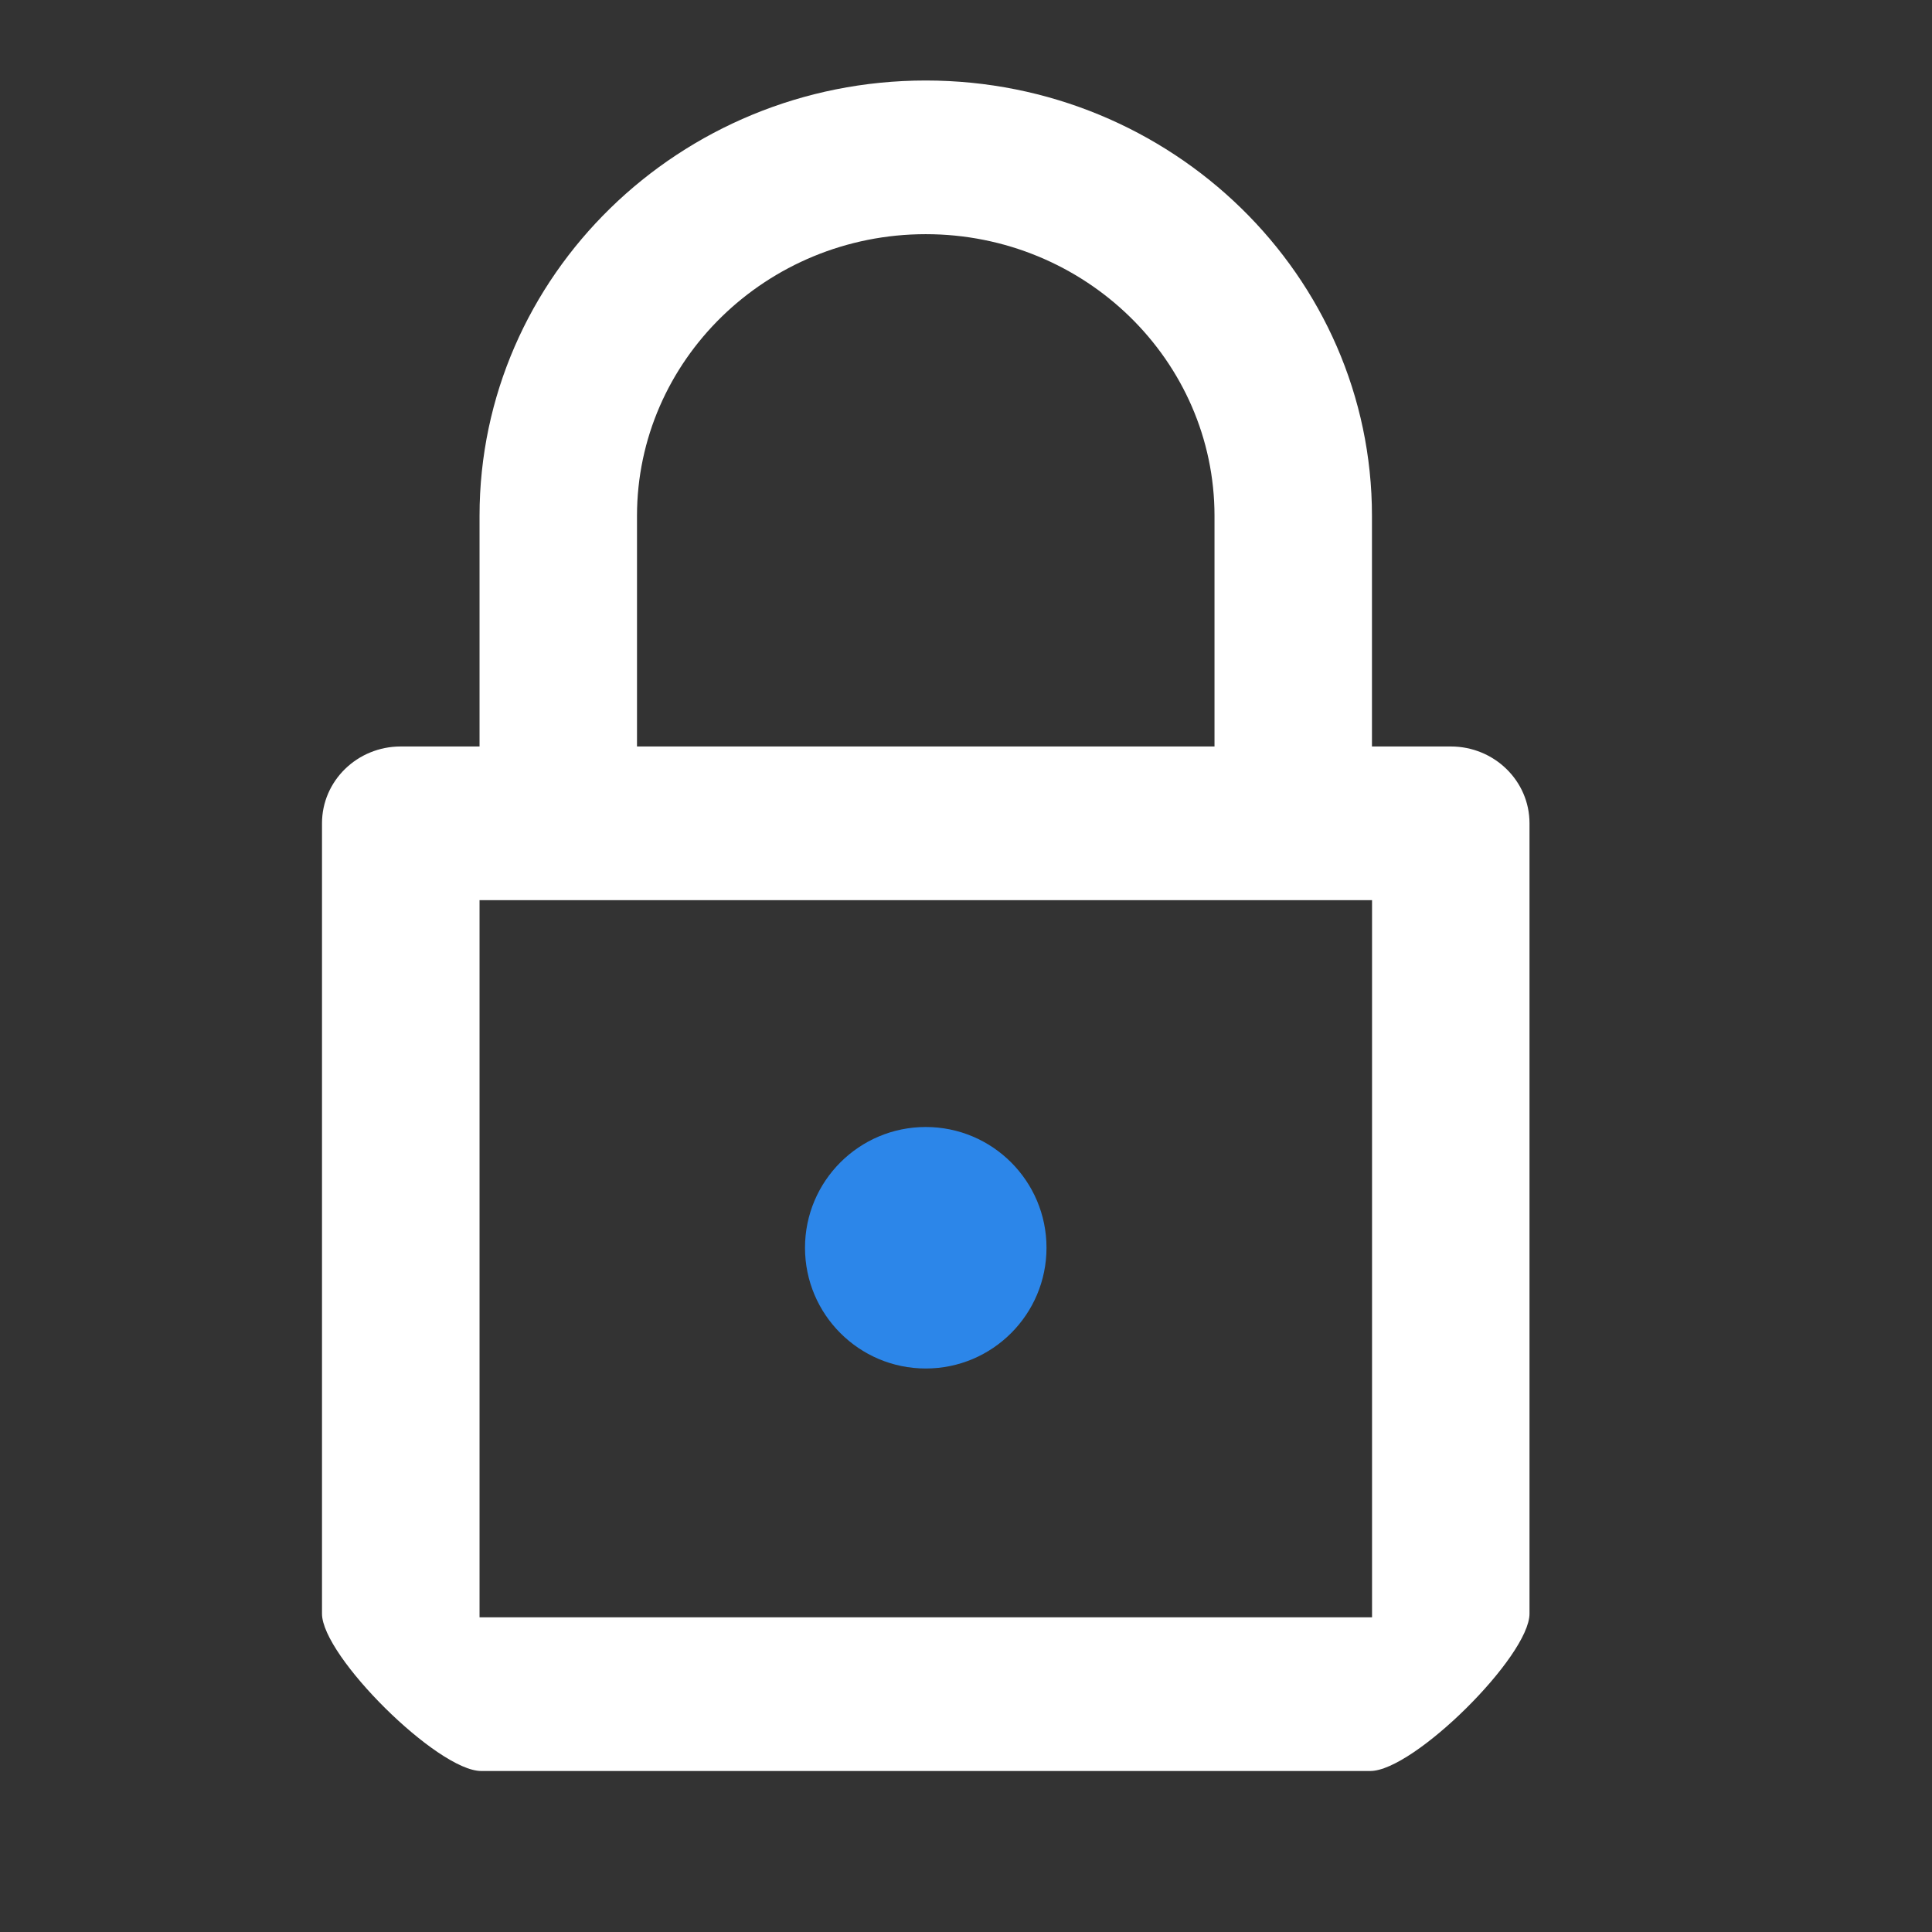 <svg width="24" height="24" viewBox="0 0 24 24" fill="none" xmlns="http://www.w3.org/2000/svg">
<rect x="0" y="0" width="24" height="24" fill="#333333" stroke="none"/>
<path fill-rule="evenodd" clip-rule="evenodd" d="M4.978 9.273H5.957V6.409C5.957 3.426 8.443 1 11.5 1C14.557 1 17.043 3.426 17.043 6.409V9.273H18.022C18.562 9.273 19 9.7 19 10.227V20.046C19 20.573 17.562 22 17.022 22H5.978C5.438 22 4 20.573 4 20.046V10.227C4 9.7 4.438 9.273 4.978 9.273ZM15.087 6.409C15.087 4.479 13.478 2.909 11.5 2.909C9.522 2.909 7.913 4.479 7.913 6.409V9.273H15.087V6.409ZM17.044 11.182V20.091H5.957V11.182H6.935H16.065H17.044Z" fill="white"/>
<path d="M11.5 17C12.328 17 13 16.328 13 15.5C13 14.672 12.328 14 11.5 14C10.672 14 10 14.672 10 15.5C10 16.328 10.672 17 11.5 17Z" fill="#2C86E9"/>
</svg>
